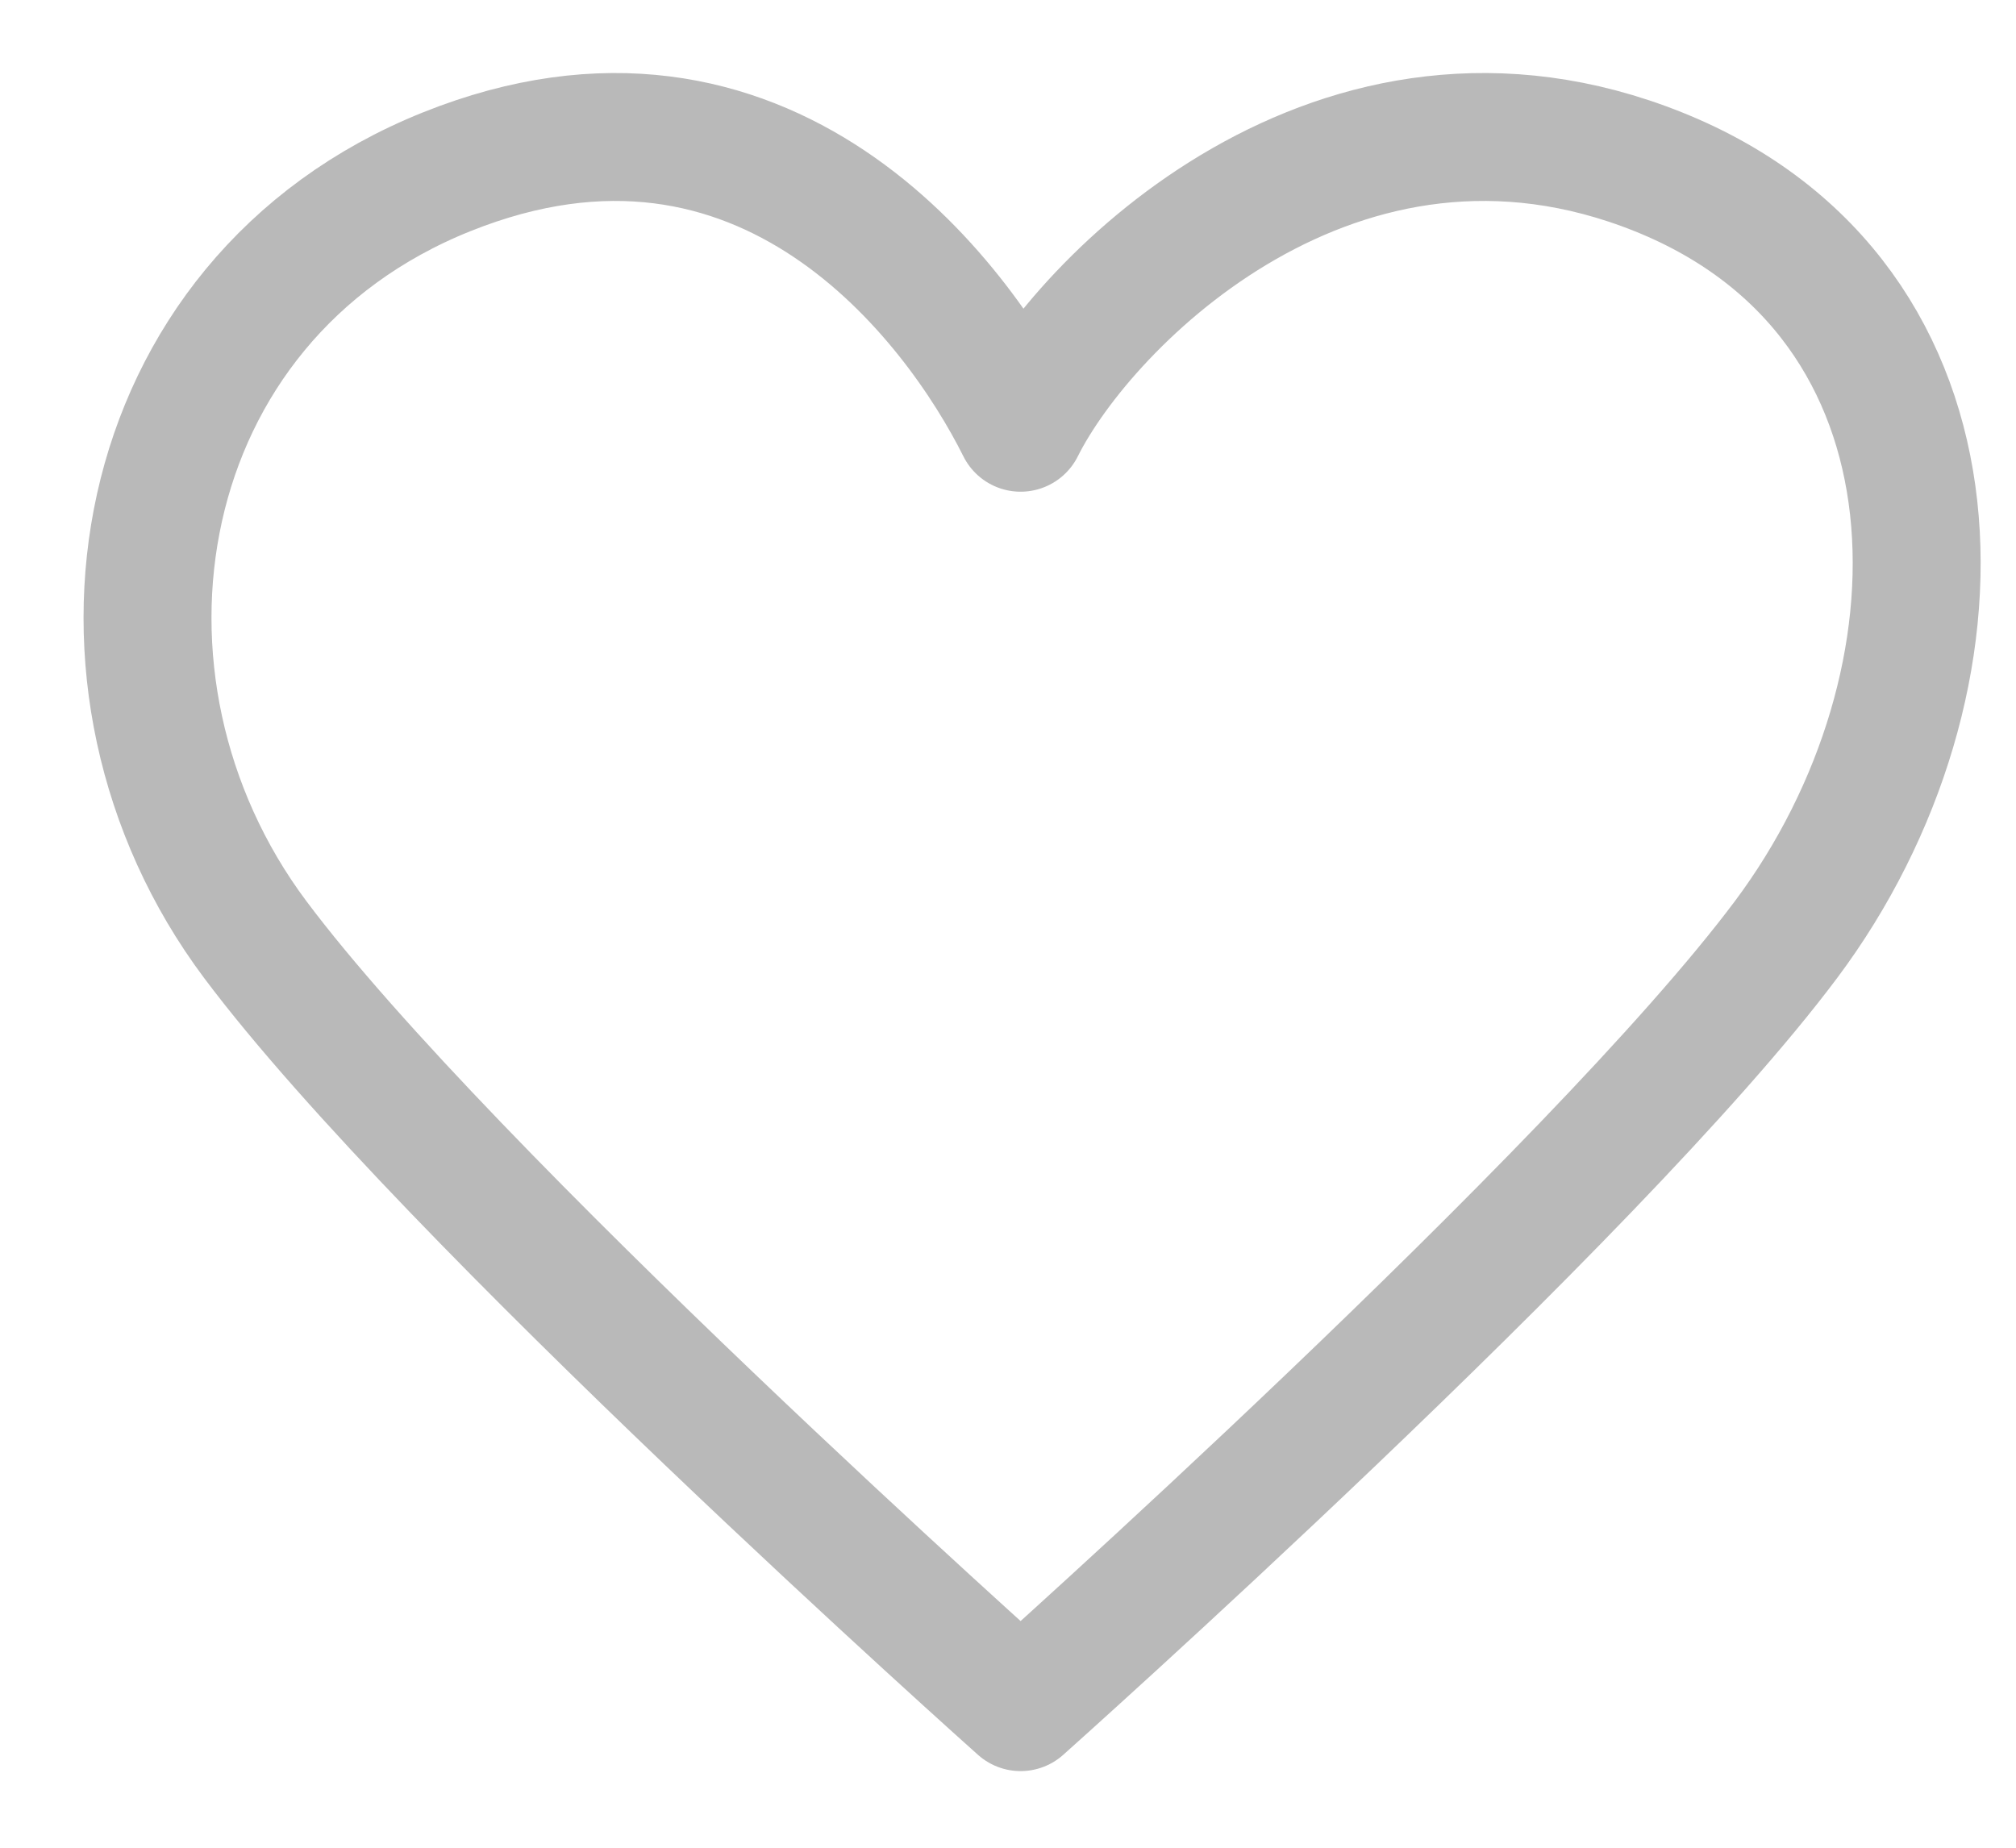 <svg width="24" height="22" viewBox="0 0 24 22" fill="none" xmlns="http://www.w3.org/2000/svg">
<path d="M3.038 11.186C0.759 8.139 1.519 3.57 5.316 2.046C9.113 0.523 11.391 3.57 12.15 5.093C12.91 3.57 15.947 0.523 19.744 2.046C23.541 3.57 23.541 8.139 21.263 11.186C18.985 14.232 12.15 20.326 12.15 20.326C12.15 20.326 5.316 14.232 3.038 11.186Z" stroke="#B9B9B9" stroke-width="1.523" stroke-linecap="round" stroke-linejoin="round"/>
</svg>

